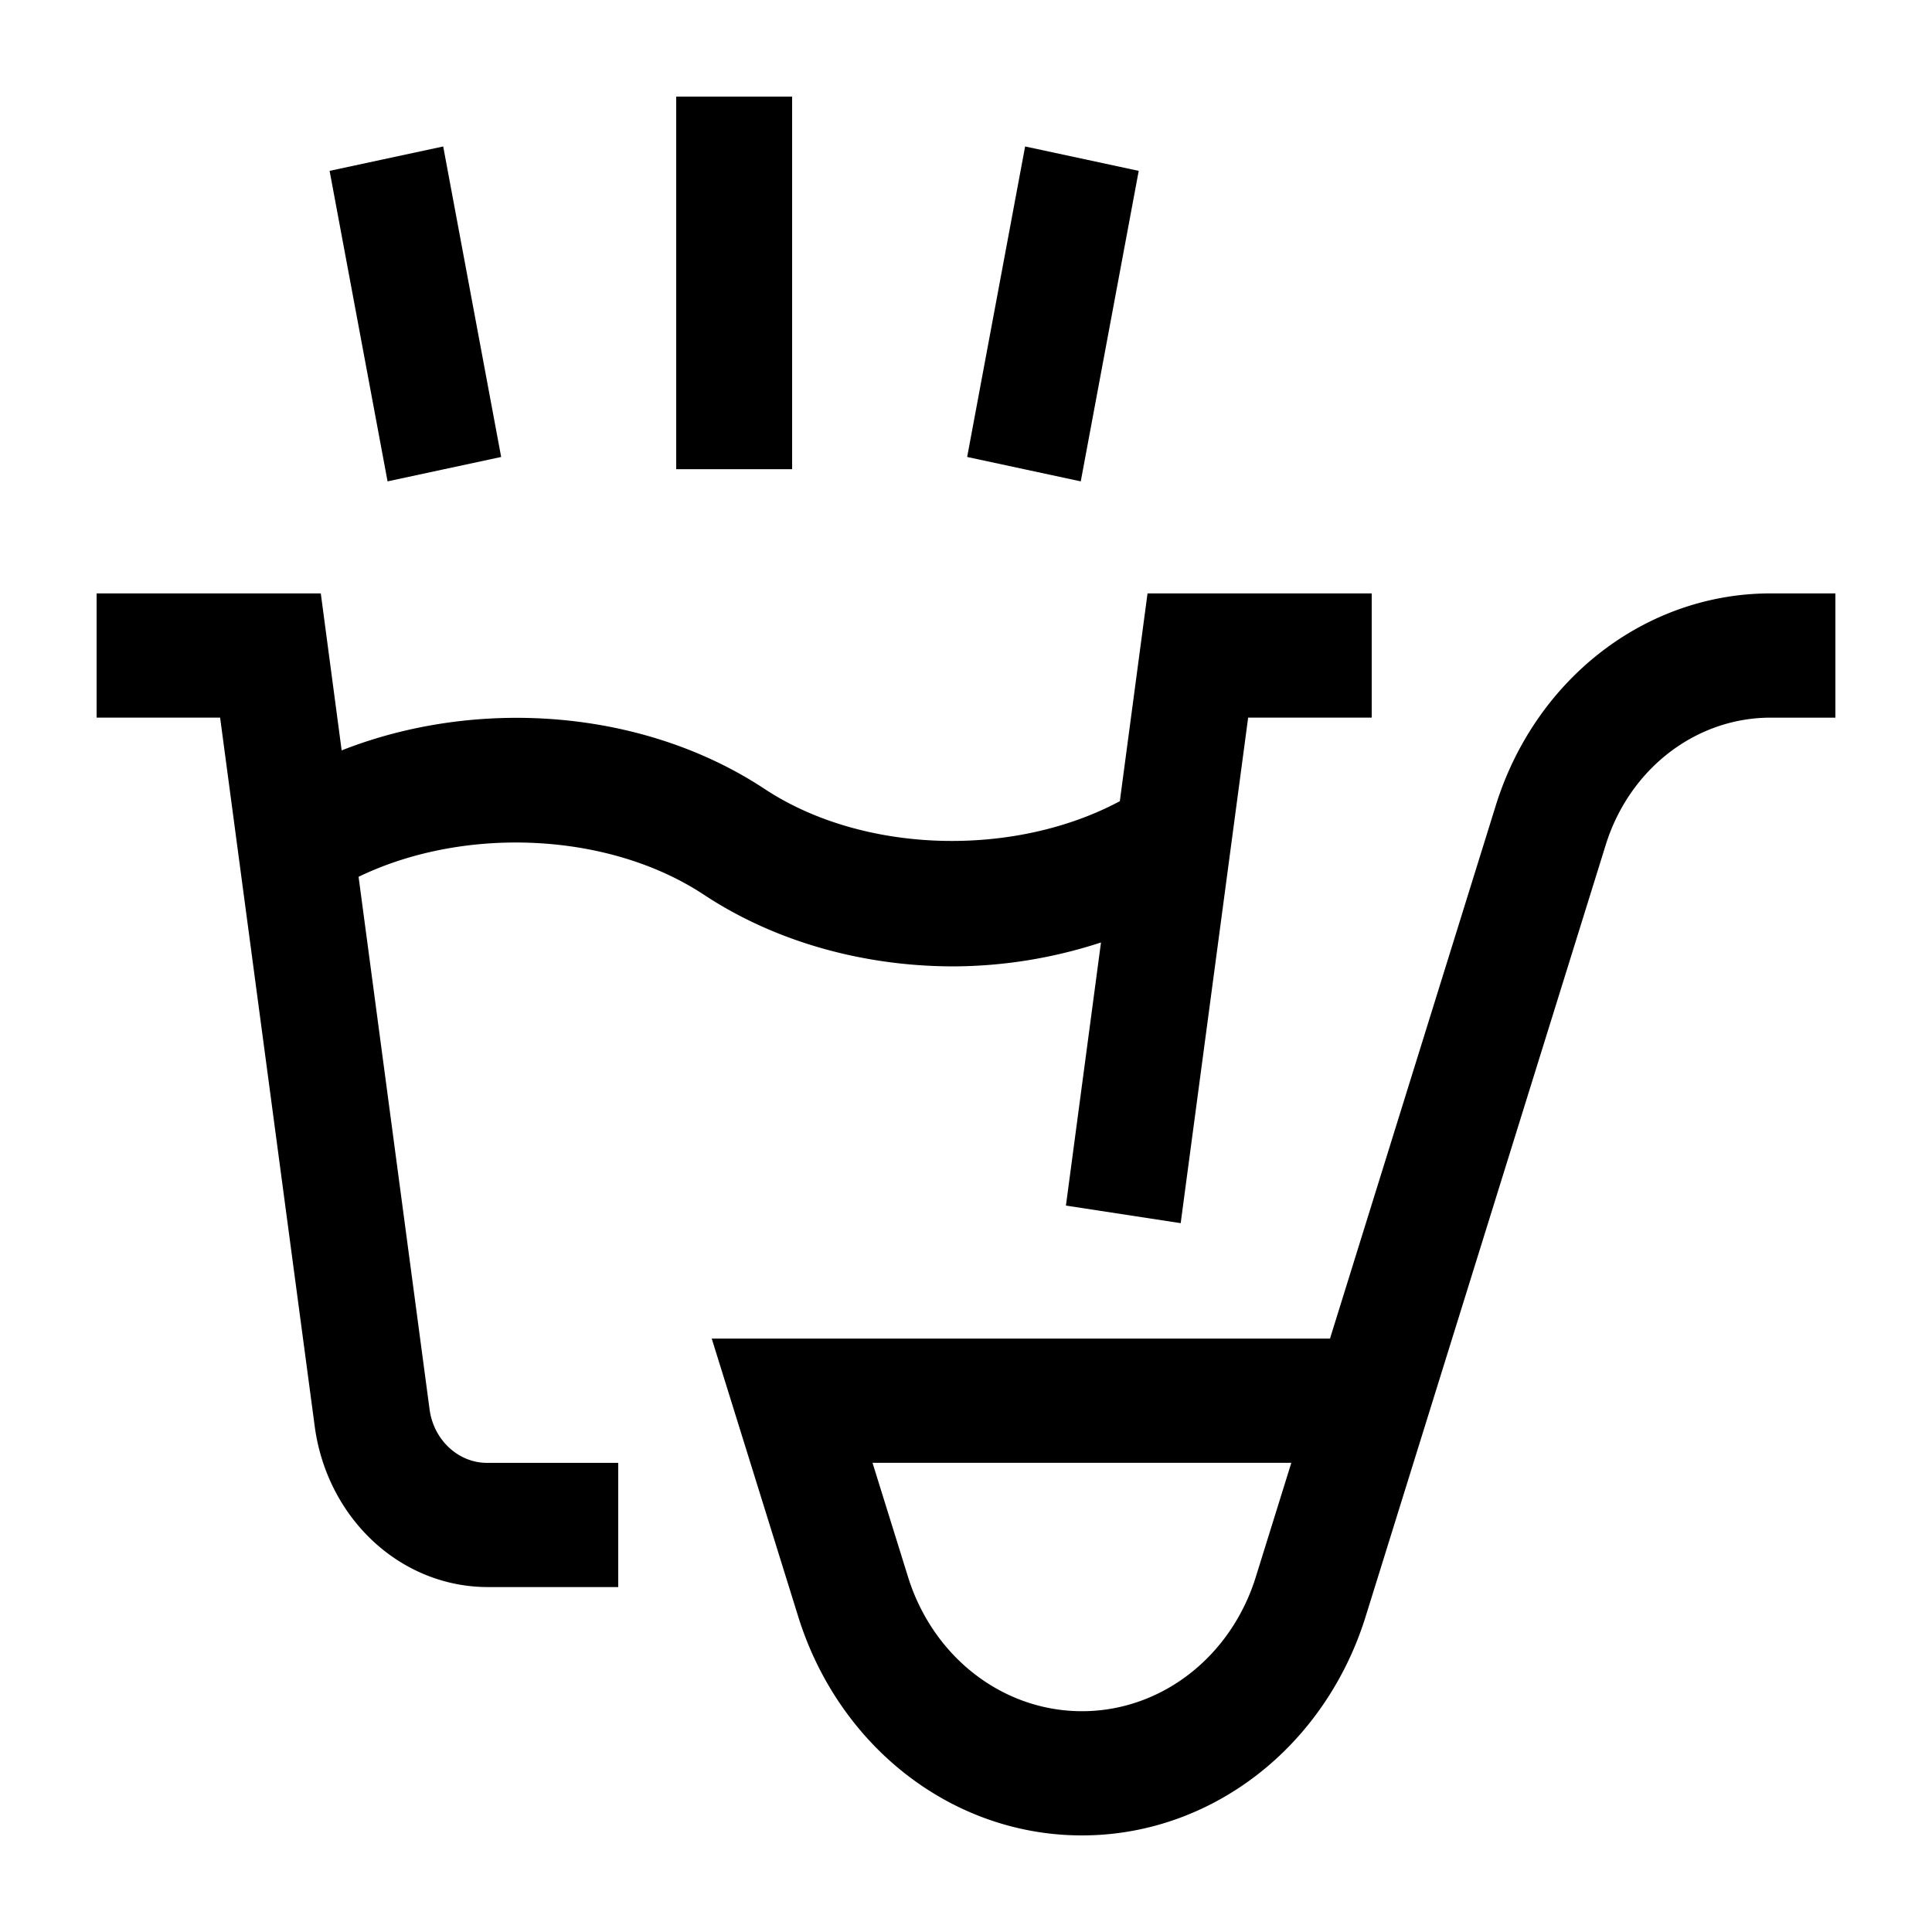 <?xml version="1.0" encoding="UTF-8" standalone="no"?>
<svg
   xmlns:dc="http://purl.org/dc/elements/1.1/"
   xmlns:cc="http://creativecommons.org/ns#"
   xmlns:rdf="http://www.w3.org/1999/02/22-rdf-syntax-ns#"
   xmlns:svg="http://www.w3.org/2000/svg"
   xmlns="http://www.w3.org/2000/svg"
   xmlns:sodipodi="http://sodipodi.sourceforge.net/DTD/sodipodi-0.dtd"
   xmlns:inkscape="http://www.inkscape.org/namespaces/inkscape"
   viewBox="0 0 200 200"
   x="0px"
   y="0px"
   version="1.1"
   id="svg3749"
   sodipodi:docname="logo.svg"
   width="200"
   height="200"
   inkscape:version="0.92.5 (2060ec1f9f, 2020-04-08)">
  <defs
     id="defs3753" />
  <sodipodi:namedview
     pagecolor="#ffffff"
     bordercolor="#666666"
     borderopacity="1"
     objecttolerance="10"
     gridtolerance="10"
     guidetolerance="10"
     inkscape:pageopacity="0"
     inkscape:pageshadow="2"
     inkscape:window-width="1920"
     inkscape:window-height="1027"
     id="namedview3751"
     showgrid="false"
     inkscape:zoom="3.3714286"
     inkscape:cx="91.838704"
     inkscape:cy="114.55187"
     inkscape:window-x="1912"
     inkscape:window-y="-8"
     inkscape:window-maximized="1"
     inkscape:current-layer="svg3749" />
  <path
     d="m 40.12,49.831 -6,-32.143 11.76,-2.526 6,32.143 z m 71.76,0 -11.76,-2.526 6,-32.143 11.76,2.526 z M 70,48.571 H 82 V 10 H 70 Z m -32.88,42.197 7.35,55.138 c 0.42,3.15 2.97,5.529 5.94,5.529 H 64 v 12.857 H 50.41 a 18.09,19.382 0 0 1 -17.82,-16.56 L 22.786,74.286 H 10 V 61.429 h 23.208 l 2.16,16.251 c 14.076,-5.541 31.26,-4.275 43.776,3.986 10.224,6.756 25.818,7.136 36.78,1.273 l 2.868,-21.51 H 142 v 12.857 h -12.792 l -6.984,52.335 -11.88,-1.819 3.63,-27.238 a 52.812,56.584 0 0 1 -15.258,2.475 c -9.186,0 -18.372,-2.475 -25.86,-7.425 -9.912,-6.538 -24.852,-7.116 -35.742,-1.845 z M 130,163.244 a 18.948,20.301 0 0 1 -18,13.899 18.96,20.314 0 0 1 -18,-13.899 l -3.678,-11.816 h 43.356 z M 183.292,61.429 A 29.964,32.104 0 0 0 154.834,83.414 L 137.68,138.571 H 73.678 l 8.94,28.736 A 30.918,33.126 0 0 0 112,190 30.918,33.126 0 0 0 141.382,167.307 l 24.84,-79.836 a 17.982,19.266 0 0 1 17.07,-13.179 H 190 v -12.864 z"
     id="path3747"
     inkscape:connector-curvature="0"
     style="fill:#000000;fill-rule:evenodd;stroke-width:6.211" />
</svg>
